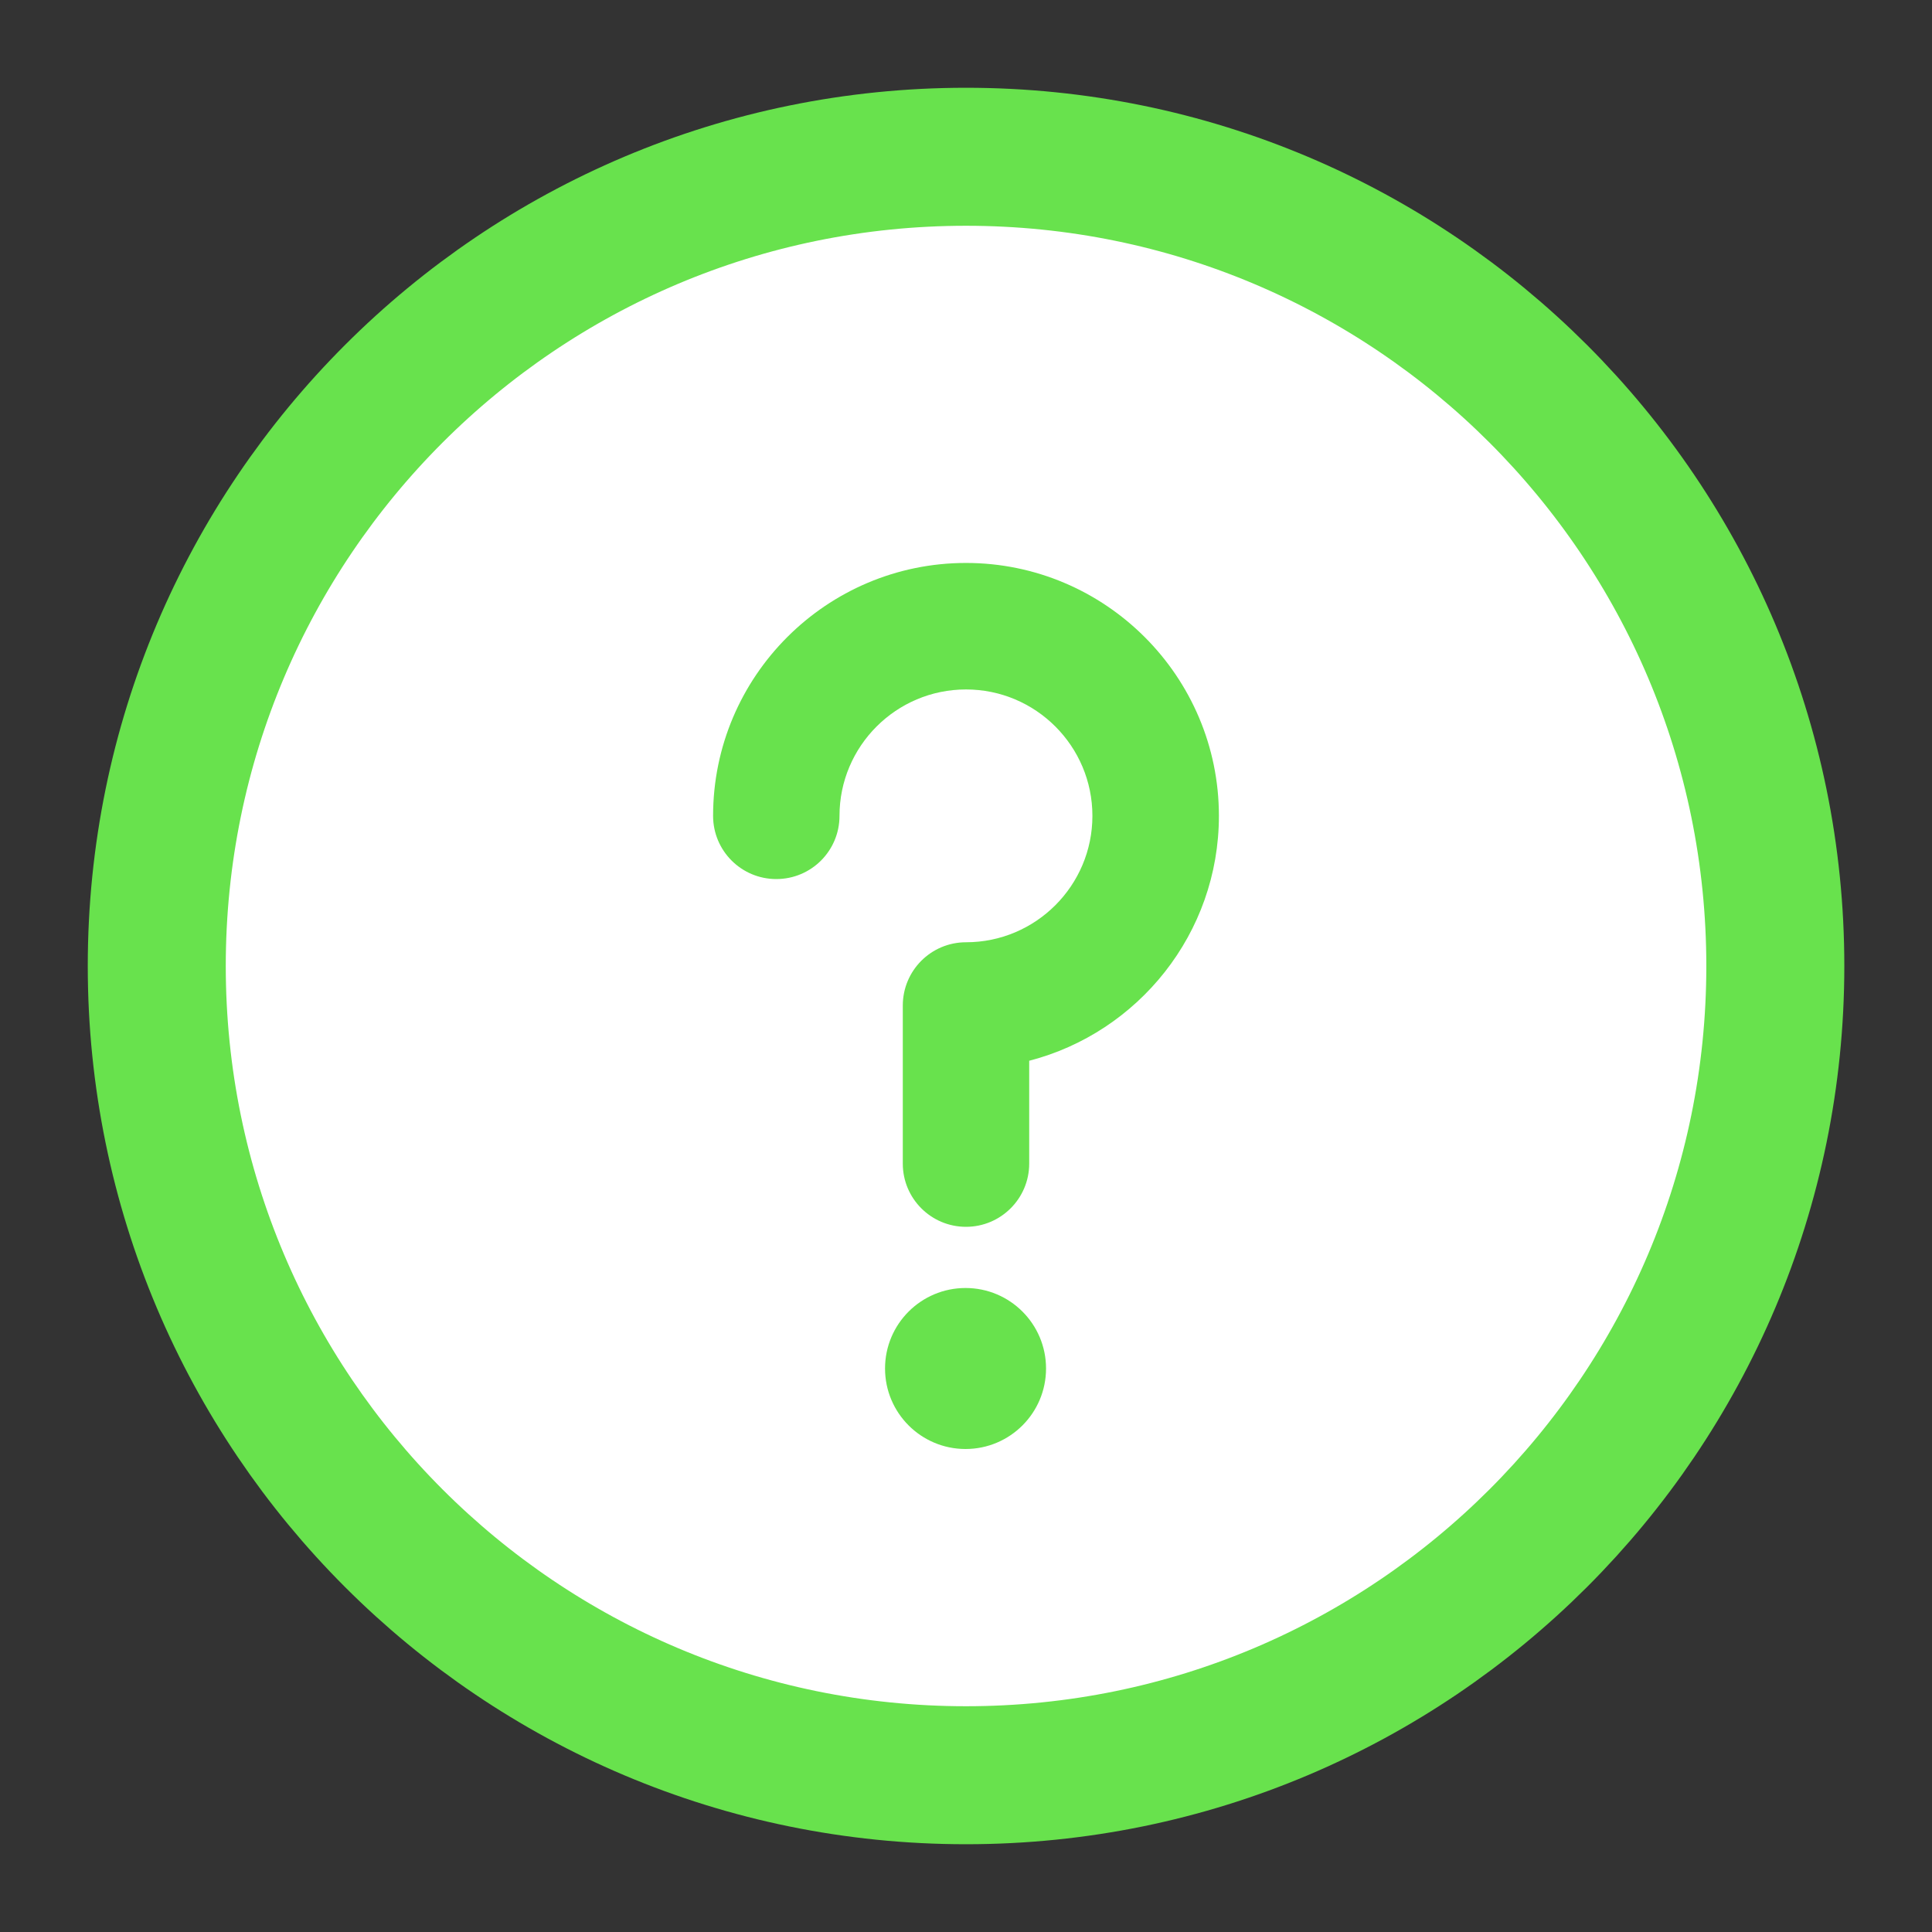 <svg width="21" height="21" viewBox="0 0 21 21" fill="none" xmlns="http://www.w3.org/2000/svg">
<rect x="0" y="0" width="21" height="21" fill="#333333" stroke="none"/>
<path d="M10.5 19.296C15.358 19.296 19.297 15.358 19.297 10.5C19.297 5.642 15.358 1.704 10.5 1.704C5.642 1.704 1.704 5.642 1.704 10.5C1.704 15.358 5.642 19.296 10.5 19.296Z" fill="white" stroke="#68E24D" stroke-width="1.5"/>
<path d="M10.5 6.119C8.984 6.119 7.751 7.352 7.751 8.868C7.751 9.248 8.059 9.555 8.438 9.555C8.818 9.555 9.125 9.248 9.125 8.868C9.125 8.11 9.742 7.494 10.5 7.494C11.258 7.494 11.874 8.11 11.874 8.868C11.874 9.626 11.258 10.242 10.5 10.242C10.12 10.242 9.813 10.55 9.813 10.93V12.648C9.813 13.027 10.12 13.335 10.5 13.335C10.879 13.335 11.187 13.027 11.187 12.648V11.53C12.371 11.224 13.249 10.146 13.249 8.868C13.249 7.352 12.015 6.119 10.5 6.119Z" fill="#68E24D"/>
<circle cx="10.495" cy="14.875" r="0.875" fill="#68E24D"/>
</svg>
